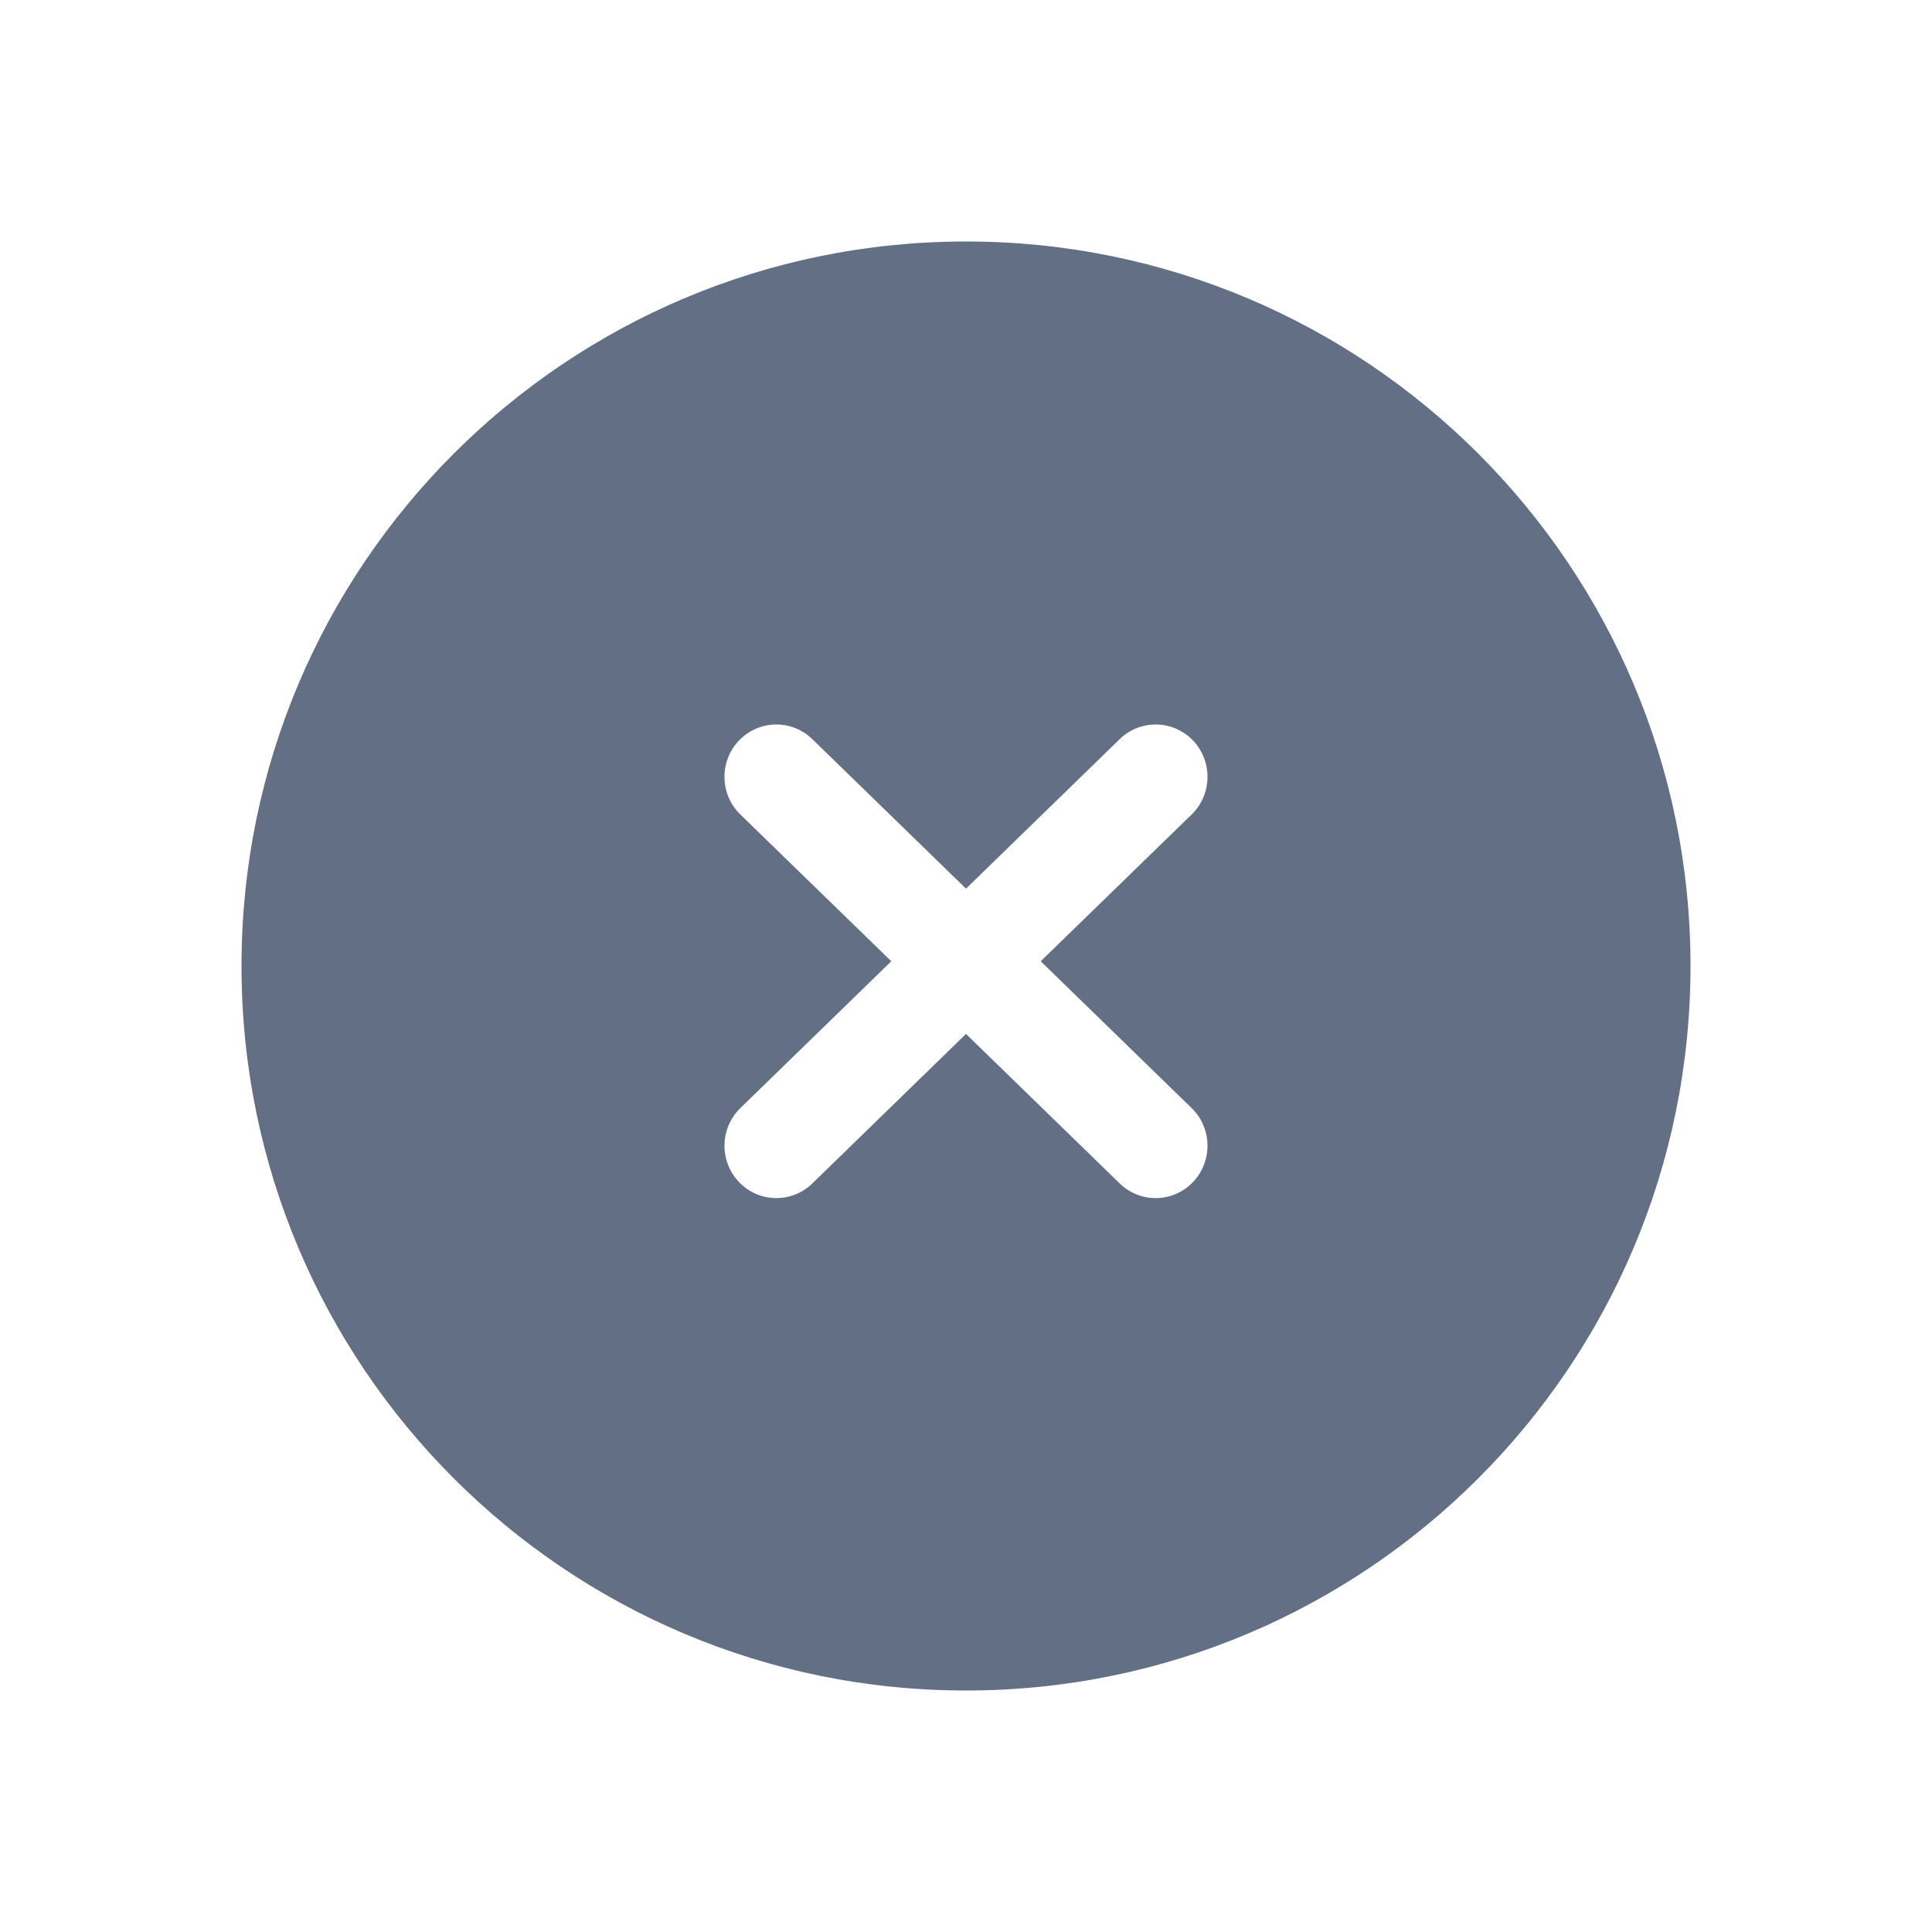 <svg width="24" height="24" viewBox="0 0 24 24" fill="none" xmlns="http://www.w3.org/2000/svg">
<path fill-rule="evenodd" clip-rule="evenodd" d="M12 3C7.029 3 3 7.029 3 12C3 16.971 7.029 21 12 21C16.971 21 21 16.971 21 12C21 7.029 16.971 3 12 3ZM14.82 9.199C15.066 9.457 15.059 9.869 14.803 10.118L12.928 11.941L14.803 13.765C15.059 14.014 15.066 14.425 14.82 14.684C14.573 14.943 14.165 14.95 13.909 14.701L12 12.844L10.091 14.701C9.835 14.95 9.427 14.943 9.18 14.684C8.933 14.425 8.941 14.014 9.197 13.765L11.072 11.941L9.197 10.118C8.941 9.869 8.933 9.457 9.18 9.199C9.427 8.94 9.835 8.933 10.091 9.182L12 11.039L13.909 9.182C14.165 8.933 14.573 8.94 14.82 9.199Z" fill="#626F84"/>
</svg>
